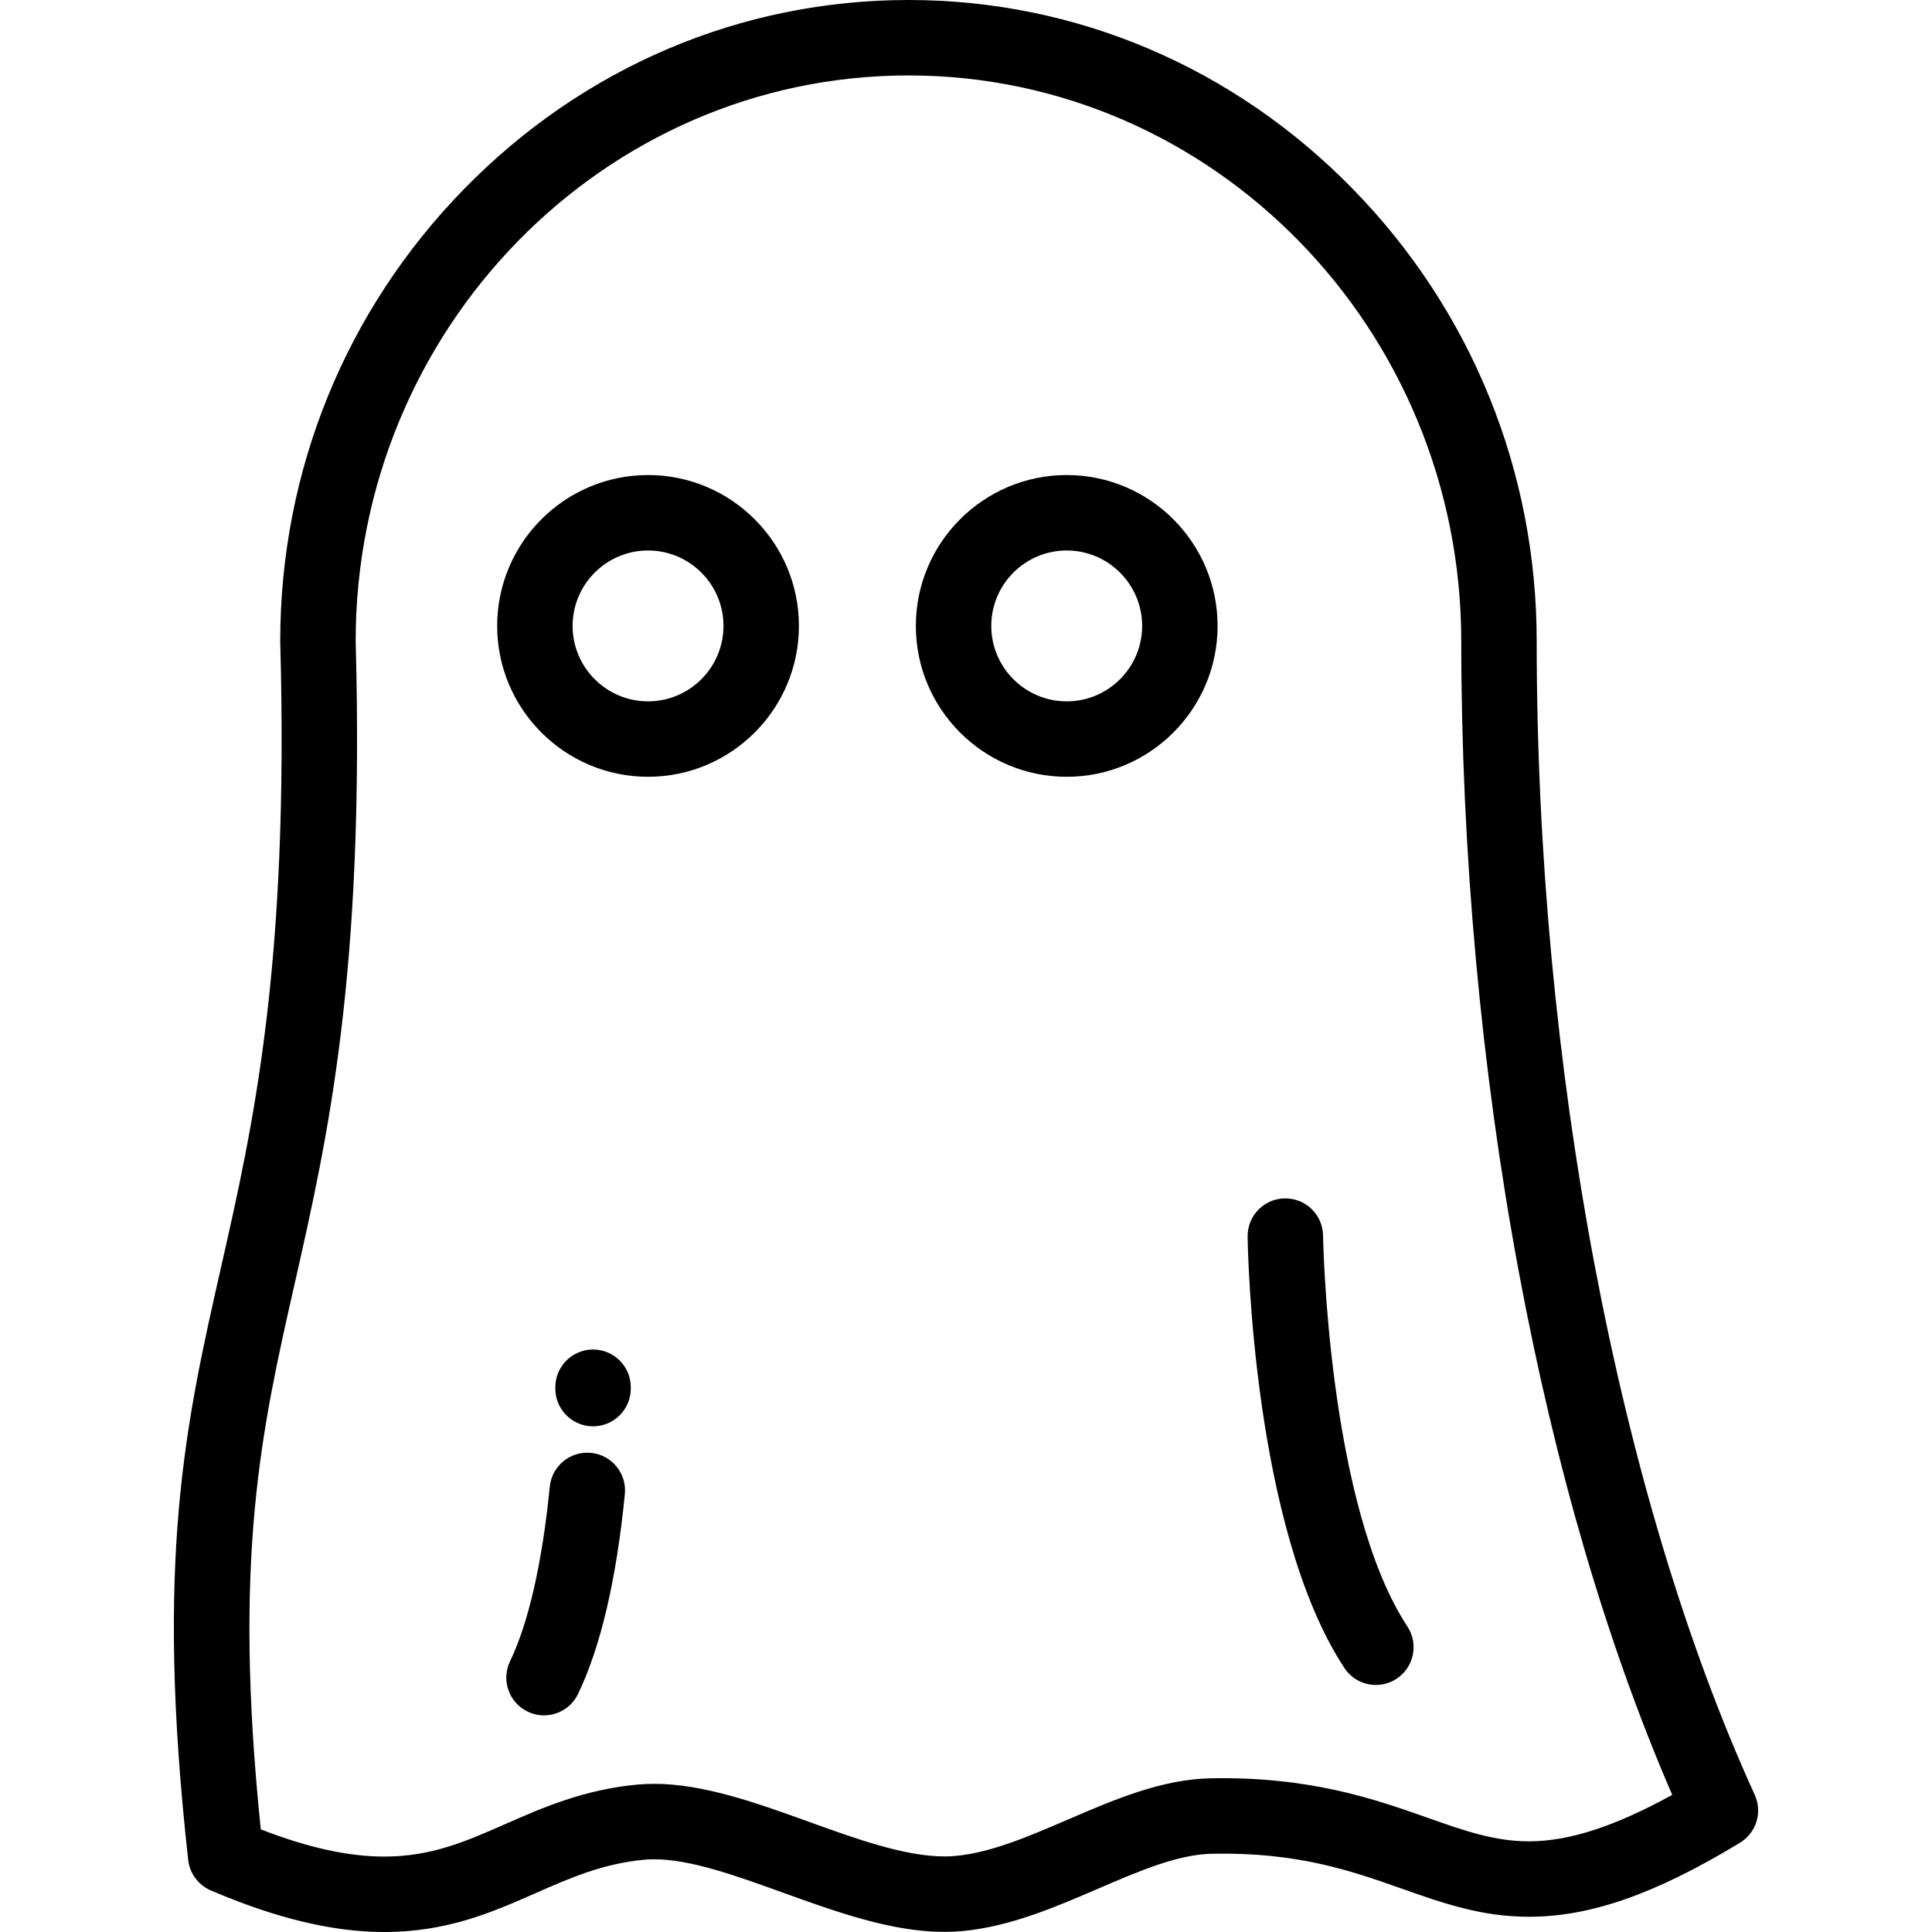 <?xml version="1.0" encoding="iso-8859-1"?>
<!-- Generator: Adobe Illustrator 19.0.0, SVG Export Plug-In . SVG Version: 6.00 Build 0)  -->
<svg version="1.1" id="Capa_1" xmlns="http://www.w3.org/2000/svg" xmlns:xlink="http://www.w3.org/1999/xlink" x="0px" y="0px"
	 viewBox="0 0 511.999 511.999" style="enable-background:new 0 0 511.999 511.999;" xml:space="preserve">
<g>
	<g>
		<path d="M465.022,475.648c-36.182-79.325-57.784-193.614-57.784-305.721c0-45.171-17.339-87.768-48.821-119.942
			C326.877,17.751,285.089,0,240.75,0s-86.127,17.751-117.667,49.985c-31.483,32.173-48.82,74.771-48.82,119.942
			c0,0.092,0.001,0.184,0.004,0.275c2.37,85.968-7.218,128.263-15.677,165.579c-9.423,41.57-17.561,77.471-8.718,157.113
			c0.397,3.579,2.689,6.668,5.999,8.086c17.316,7.416,32.348,11.02,45.954,11.02c16.724,0,28.661-5.253,40.204-10.332
			c9.13-4.018,17.754-7.812,28.743-8.829c0.813-0.076,1.674-0.114,2.561-0.114c9.645,0,21.571,4.304,34.196,8.859
			c14.149,5.105,28.78,10.385,42.75,10.384c1.679-0.001,3.338-0.078,4.93-0.231c12.547-1.204,24.329-6.278,35.722-11.185
			c10.87-4.682,21.139-9.103,30.224-9.293c22.762-0.457,36.868,4.501,50.46,9.297c10.796,3.809,20.992,7.407,33.591,7.407
			c0.003,0,0.006,0,0.008,0c16.304-0.002,33.545-6.053,55.901-19.621C465.445,485.712,467.125,480.258,465.022,475.648z
			 M405.211,487.97c-0.003,0-0.004,0-0.006,0c-9.175,0-17.016-2.767-26.939-6.268c-13.81-4.872-31.105-10.967-57.527-10.433
			c-12.99,0.271-25.56,5.685-37.716,10.92c-10.438,4.495-20.297,8.74-29.726,9.646c-0.96,0.092-1.976,0.139-3.02,0.139
			c-10.473,0.001-23.431-4.674-35.962-9.196c-13.687-4.938-27.84-10.046-40.982-10.046c-1.498,0-2.979,0.067-4.403,0.199
			c-14.224,1.316-25.236,6.162-34.952,10.437c-10.534,4.636-19.632,8.639-32.152,8.639c-9.508,0-20.253-2.364-32.715-7.211
			c-7.434-72.202,0.188-105.828,8.976-144.596c8.715-38.446,18.593-82.025,16.168-170.41
			C94.327,87.179,160.017,19.991,240.75,19.991c80.778,0,146.497,67.26,146.497,149.935c0,55.748,5.259,113.456,15.207,166.886
			c9.725,52.225,23.402,98.879,40.698,138.843C427.969,484.03,415.775,487.968,405.211,487.97z"/>
	</g>
</g>
<g>
	<g>
		<path d="M171.739,125.891c-22.047,0-39.983,17.936-39.983,39.983s17.936,39.983,39.983,39.983s39.983-17.936,39.983-39.983
			C211.722,143.828,193.785,125.891,171.739,125.891z M171.739,185.865c-11.023,0-19.991-8.968-19.991-19.991
			c0-11.023,8.968-19.991,19.991-19.991c11.023,0,19.991,8.968,19.991,19.991C191.73,176.898,182.762,185.865,171.739,185.865z"/>
	</g>
</g>
<g>
	<g>
		<path d="M282.691,125.891c-22.047,0-39.983,17.936-39.983,39.983s17.936,39.983,39.983,39.983s39.983-17.936,39.983-39.983
			C322.674,143.828,304.738,125.891,282.691,125.891z M282.691,185.865c-11.023,0-19.991-8.968-19.991-19.991
			c0-11.023,8.968-19.991,19.991-19.991s19.991,8.968,19.991,19.991C302.683,176.898,293.715,185.865,282.691,185.865z"/>
	</g>
</g>
<g>
	<g>
		<path d="M156.628,385.027c-5.49-0.546-10.388,3.47-10.931,8.963c-1.986,20.085-5.628,36.084-10.531,46.265
			c-2.395,4.974-0.304,10.947,4.67,13.342c1.398,0.674,2.875,0.992,4.329,0.992c3.72,0,7.292-2.085,9.014-5.662
			c5.99-12.441,10.167-30.262,12.413-52.969C166.135,390.465,162.122,385.57,156.628,385.027z"/>
	</g>
</g>
<g>
	<g>
		<path d="M157.167,357.634c-5.518,0-9.992,4.47-9.997,9.987l-0.001,0.291c-0.045,5.521,4.394,10.032,9.915,10.077
			c0.027,0,0.055,0,0.082,0c5.483,0,9.95-4.422,9.994-9.915l0.002-0.449C167.159,362.108,162.685,357.635,157.167,357.634z"/>
	</g>
</g>
<g>
	<g>
		<path d="M372.971,431.041c-21.082-32.081-22.335-102.734-22.348-103.598c-0.074-5.52-4.6-9.93-10.13-9.86
			c-5.52,0.074-9.935,4.609-9.86,10.13c0.042,3.14,1.318,77.311,25.631,114.308c1.92,2.922,5.11,4.507,8.363,4.507
			c1.883,0,3.788-0.532,5.48-1.643C374.72,441.853,376.002,435.656,372.971,431.041z"/>
	</g>
</g>
<g>
</g>
<g>
</g>
<g>
</g>
<g>
</g>
<g>
</g>
<g>
</g>
<g>
</g>
<g>
</g>
<g>
</g>
<g>
</g>
<g>
</g>
<g>
</g>
<g>
</g>
<g>
</g>
<g>
</g>
</svg>
